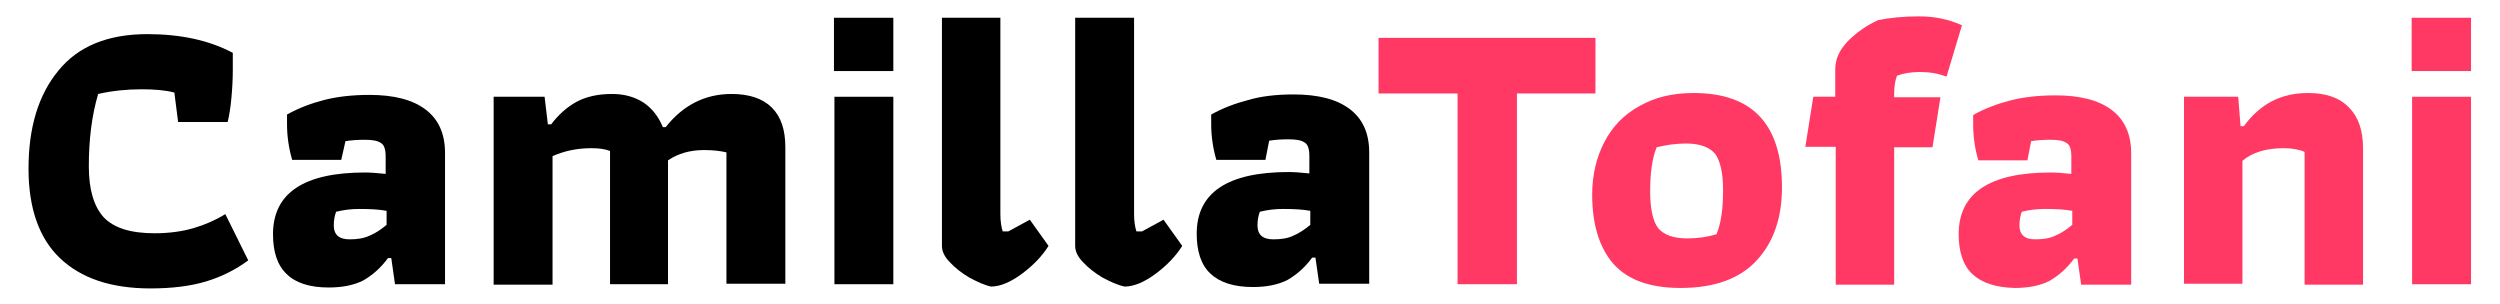 <?xml version="1.0" encoding="utf-8"?>
<!-- Generator: Adobe Illustrator 25.2.0, SVG Export Plug-In . SVG Version: 6.00 Build 0)  -->
<svg version="1.1" id="Layer_1" xmlns="http://www.w3.org/2000/svg" xmlns:xlink="http://www.w3.org/1999/xlink" x="0px" y="0px"
	 viewBox="0 0 534.8 65.1" style="enable-background:new 0 0 534.8 65.1;" xml:space="preserve">
<style type="text/css">
	.st0{fill:#FF3864;}
</style>
<g>
	<path d="M12.8,55.2C8.4,51,6.1,44.6,6.1,36.1c0-8.8,2.1-15.8,6.4-21c4.2-5.2,10.6-7.8,19-7.8c7.1,0,13.2,1.3,18.3,4v3.6
		c0,1.9-0.1,4-0.3,6.1c-0.2,2.2-0.5,3.9-0.8,5.1H38.1l-0.8-6.3c-1.9-0.5-4.2-0.7-7-0.7c-3.1,0-6.2,0.3-9.3,1c-1.4,4.7-2,9.9-2,15.5
		c0,5,1.1,8.6,3.2,10.9c2.2,2.3,5.8,3.4,10.9,3.4c3.1,0,5.9-0.4,8.3-1.1c2.4-0.7,4.7-1.7,6.8-3l4.9,9.9c-2.7,2-5.7,3.5-9,4.5
		c-3.3,1-7.3,1.5-11.9,1.5C23.7,61.7,17.3,59.5,12.8,55.2z"/>
	<path d="M61.3,58.6c-2-1.9-2.9-4.8-2.9-8.5c0-8.8,6.6-13.2,19.7-13.2c1.1,0,2.5,0.1,4.4,0.3v-3.7c0-1.5-0.3-2.5-1-2.9
		c-0.7-0.5-1.8-0.7-3.5-0.7c-1.5,0-2.9,0.1-4.1,0.3L73,34.2H62.5c-0.7-2.4-1.1-5-1.1-7.6v-2.1c2.5-1.4,5.2-2.4,7.9-3.1
		c2.7-0.7,6-1.1,9.7-1.1c5.2,0,9.2,1,12,3.1c2.8,2.1,4.2,5.2,4.2,9.3v28.1H84.5l-0.8-5.6h-0.7c-1.6,2.2-3.4,3.7-5.3,4.8
		c-2,1-4.4,1.5-7.4,1.5C66.2,61.5,63.2,60.5,61.3,58.6z M79.1,50.4c1.2-0.5,2.4-1.3,3.6-2.3v-3c-1.6-0.3-3.5-0.4-5.8-0.4
		c-1.8,0-3.4,0.2-5,0.6c-0.3,0.8-0.5,1.8-0.5,2.9c0,2,1.1,3,3.4,3C76.4,51.2,77.8,51,79.1,50.4z"/>
	<path d="M105.6,20.7h10.9l0.7,5.9h0.7c1.6-2.1,3.4-3.7,5.4-4.8c2-1.1,4.6-1.7,7.6-1.7c2.6,0,4.8,0.6,6.7,1.8
		c1.8,1.2,3.2,2.9,4.2,5.3h0.6c3.7-4.7,8.4-7.1,14.1-7.1c3.8,0,6.7,1,8.6,2.9c2,2,2.9,4.8,2.9,8.5v29.2h-12.6V32.6
		c-1.2-0.3-2.8-0.5-4.8-0.5c-2.9,0-5.5,0.7-7.7,2.2v26.5h-12.4V32.3c-1-0.4-2.3-0.6-4-0.6c-3.1,0-5.8,0.6-8.3,1.7v27.5h-12.6V20.7z"
		/>
	<path d="M178.4,3.8h12.7v11.4h-12.7V3.8z M178.5,20.7h12.6v40.1h-12.6V20.7z"/>
	<path d="M207.4,59.4c-1.7-1-3.1-2.1-4.2-3.3c-1.2-1.2-1.7-2.4-1.7-3.5V3.8H214v42c0,1.5,0.2,2.8,0.5,3.7h1.2l4.6-2.5l4,5.6
		c-1.3,2.1-3.2,4.1-5.6,5.9c-2.4,1.8-4.7,2.8-6.7,2.8C210.6,61,209.1,60.3,207.4,59.4z"/>
	<path d="M235.9,59.4c-1.7-1-3.1-2.1-4.2-3.3c-1.2-1.2-1.7-2.4-1.7-3.5V3.8h12.6v42c0,1.5,0.2,2.8,0.5,3.7h1.2l4.6-2.5l4,5.6
		c-1.3,2.1-3.2,4.1-5.6,5.9c-2.4,1.8-4.7,2.8-6.7,2.8C239.1,61,237.6,60.3,235.9,59.4z"/>
	<path d="M276.7,20.2c5.2,0,9.2,1,12,3.1c2.8,2.1,4.2,5.2,4.2,9.3v28.1h-10.7l-0.8-5.6h-0.7c-1.6,2.2-3.4,3.7-5.3,4.8
		c-2,1-4.4,1.5-7.4,1.5c-4.1,0-7.1-1-9.1-2.9c-2-1.9-2.9-4.8-2.9-8.5c0-8.8,6.6-13.2,19.7-13.2c1.1,0,2.5,0.1,4.4,0.3v-3.7
		c0-1.5-0.3-2.5-1-2.9c-0.7-0.5-1.8-0.7-3.5-0.7c-1.5,0-2.9,0.1-4.1,0.3l-0.8,4.1h-10.5c-0.7-2.4-1.1-5-1.1-7.6v-2.1
		c2.5-1.4,5.2-2.4,7.9-3.1C269.7,20.6,273,20.2,276.7,20.2 M276.7,50.4c1.2-0.5,2.4-1.3,3.6-2.3v-3c-1.6-0.3-3.5-0.4-5.8-0.4
		c-1.8,0-3.4,0.2-5,0.6c-0.3,0.8-0.5,1.8-0.5,2.9c0,2,1.1,3,3.4,3C274,51.2,275.5,51,276.7,50.4z"/>
	<path class="st0" d="M311.7,20h-16.8V8.1h46.4V20h-16.8v40.8h-12.7V20z"/>
	<path class="st0" d="M345.1,56.4c-3-3.5-4.5-8.4-4.5-14.8c0-4.2,0.9-7.9,2.6-11.2c1.7-3.3,4.2-5.9,7.5-7.7
		c3.3-1.9,7.1-2.8,11.6-2.8c12.6,0,18.9,6.7,18.9,20.2c0,6.5-1.8,11.7-5.4,15.6c-3.6,3.9-9,5.9-16.3,5.9
		C352.8,61.6,348.1,59.8,345.1,56.4z M367.2,50.1c1-2.4,1.4-5.6,1.4-9.4c0-3.7-0.6-6.3-1.7-7.8c-1.2-1.4-3.2-2.2-6.2-2.2
		c-2.2,0-4.2,0.3-6.3,0.8c-1,2.4-1.4,5.6-1.4,9.5c0,3.7,0.6,6.3,1.7,7.8c1.2,1.4,3.2,2.2,6.2,2.2C363.2,51,365.3,50.7,367.2,50.1z"
		/>
	<path class="st0" d="M392.6,31.4h-6.4l1.7-10.7h4.7v-5.9c0-2.2,0.9-4.1,2.7-6c1.8-1.8,4-3.4,6.5-4.5c2.5-0.5,5.4-0.8,8.7-0.8
		s6.3,0.6,9.2,1.9l-3.3,11c-1.8-0.7-3.7-1-5.7-1c-1.9,0-3.6,0.3-4.9,0.8c-0.4,1-0.6,2.4-0.6,4v0.6h9.9l-1.7,10.7h-8.2v29.4h-12.5
		V31.4z"/>
	<path class="st0" d="M421.9,58.6c-2-1.9-2.9-4.8-2.9-8.5c0-8.8,6.6-13.2,19.7-13.2c1.1,0,2.5,0.1,4.4,0.3v-3.7c0-1.5-0.3-2.5-1-2.9
		c-0.7-0.5-1.8-0.7-3.5-0.7c-1.5,0-2.9,0.1-4.1,0.3l-0.8,4.1h-10.5c-0.7-2.4-1.1-5-1.1-7.6v-2.1c2.5-1.4,5.2-2.4,7.9-3.1
		c2.7-0.7,6-1.1,9.7-1.1c5.2,0,9.2,1,12,3.1c2.8,2.1,4.2,5.2,4.2,9.3v28.1h-10.7l-0.8-5.6h-0.7c-1.6,2.2-3.4,3.7-5.3,4.8
		c-2,1-4.4,1.5-7.4,1.5C426.9,61.5,423.9,60.5,421.9,58.6z M439.7,50.4c1.2-0.5,2.4-1.3,3.6-2.3v-3c-1.6-0.3-3.5-0.4-5.8-0.4
		c-1.8,0-3.4,0.2-5,0.6c-0.3,0.8-0.5,1.8-0.5,2.9c0,2,1.1,3,3.4,3C437,51.2,438.5,51,439.7,50.4z"/>
	<path class="st0" d="M467.2,20.7h11.6l0.5,6.3h0.7c3.5-4.8,8-7.1,13.7-7.1c3.9,0,6.8,1,8.8,3.1c2,2,3,4.9,3,8.7v29.2h-12.5V32.5
		c-1.1-0.5-2.6-0.8-4.5-0.8c-3.7,0-6.7,0.9-8.8,2.7v26.3h-12.5V20.7z"/>
	<path class="st0" d="M515.9,3.8h12.7v11.4h-12.7V3.8z M516,20.7h12.6v40.1H516V20.7z"/>
</g>
</svg>

